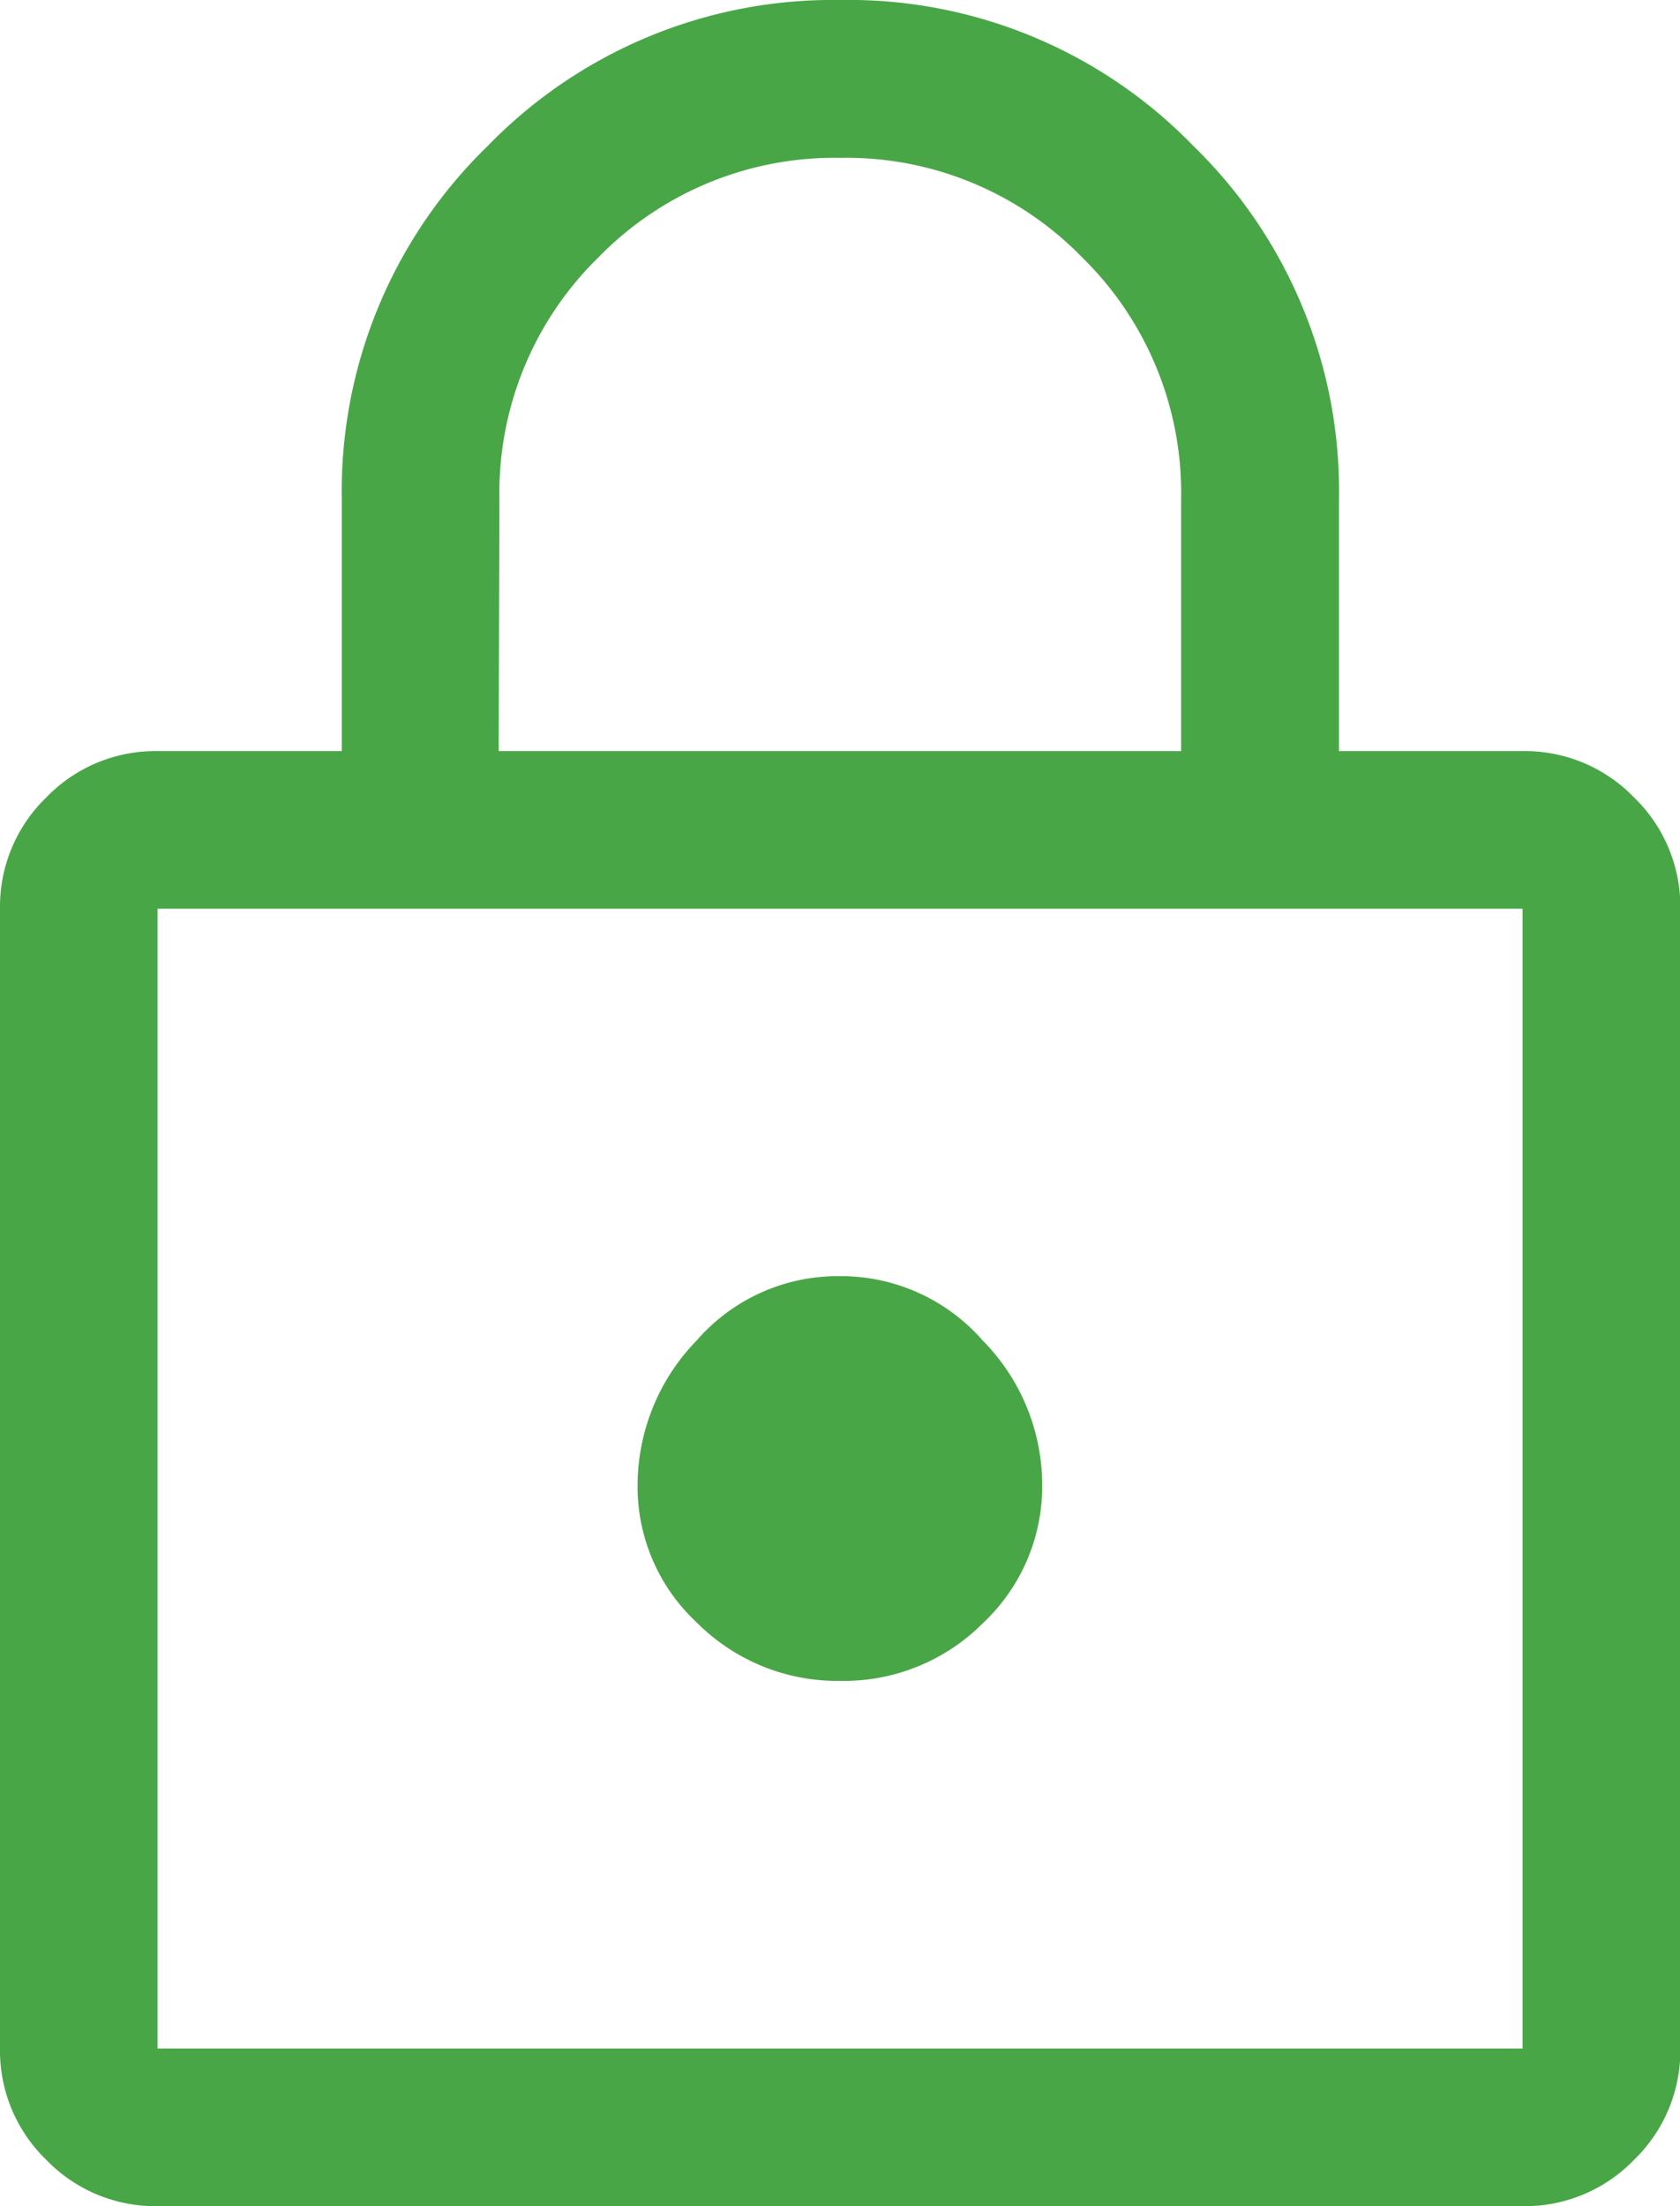 <svg xmlns="http://www.w3.org/2000/svg" width="15.238" height="20" viewBox="0 0 15.238 20">
  <path id="lock_FILL0_wght400_GRAD0_opsz48" d="M161.429-900a1.375,1.375,0,0,1-1.009-.42,1.376,1.376,0,0,1-.42-1.009v-10.333a1.376,1.376,0,0,1,.42-1.009,1.375,1.375,0,0,1,1.009-.42H163.1v-2.286a4.359,4.359,0,0,1,1.324-3.2,4.364,4.364,0,0,1,3.2-1.323,4.355,4.355,0,0,1,3.2,1.323,4.363,4.363,0,0,1,1.321,3.2v2.286h1.667a1.376,1.376,0,0,1,1.009.42,1.376,1.376,0,0,1,.42,1.009v10.333a1.376,1.376,0,0,1-.42,1.009,1.376,1.376,0,0,1-1.009.42Zm0-1.429H173.81v-10.333H161.429Zm6.194-3.333a1.781,1.781,0,0,0,1.294-.525,1.7,1.7,0,0,0,.536-1.261,1.867,1.867,0,0,0-.54-1.3,1.706,1.706,0,0,0-1.3-.583,1.694,1.694,0,0,0-1.294.583,1.888,1.888,0,0,0-.536,1.31,1.682,1.682,0,0,0,.54,1.25A1.8,1.8,0,0,0,167.623-904.762Zm-3.1-8.429h6.19v-2.286a2.986,2.986,0,0,0-.9-2.192,2.981,2.981,0,0,0-2.19-.9,2.99,2.99,0,0,0-2.193.9,2.982,2.982,0,0,0-.9,2.192Zm-3.1,11.762v0Z" transform="translate(-160 920)" fill="#49A647"/>
</svg>
